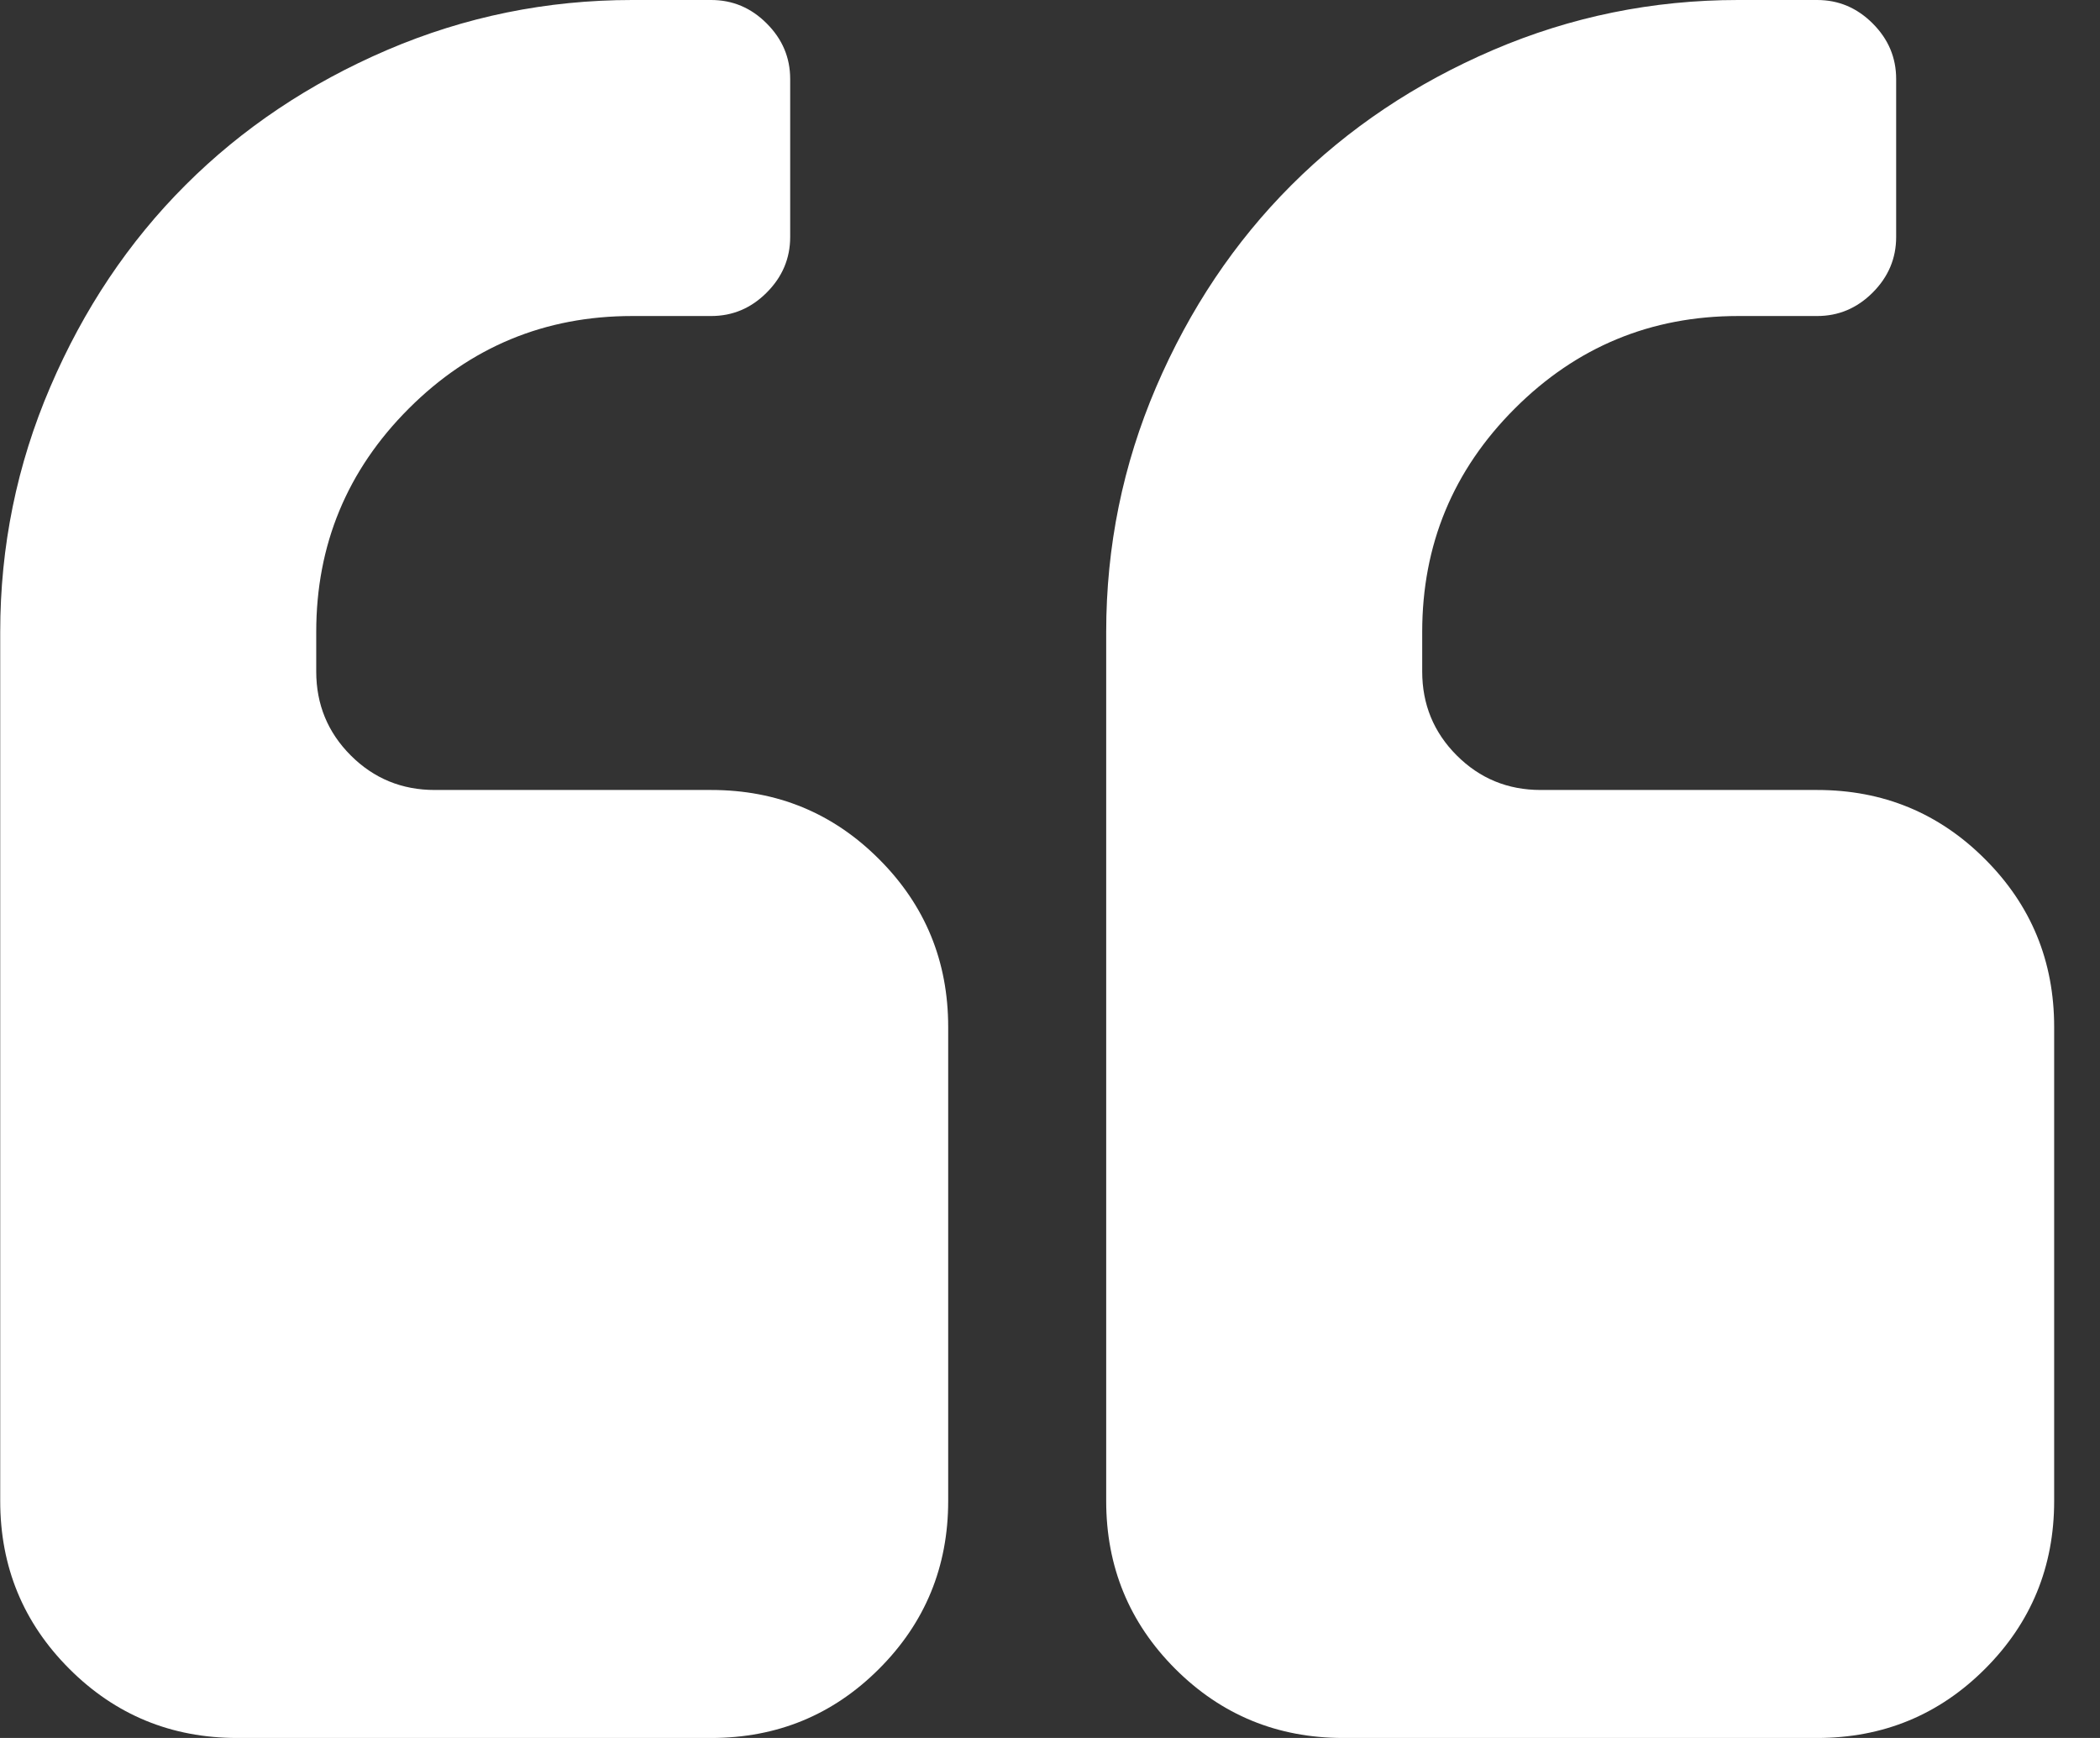 <svg width="29" height="24" viewBox="0 0 29 24" fill="none" xmlns="http://www.w3.org/2000/svg">
<rect x="0" y="0" width="29" height="24" fill="#333333" stroke="none"/>
<g clip-path="url(#clip0_2_115)">
<path d="M13.094 14.182V20.727C13.094 21.636 12.776 22.409 12.139 23.046C11.503 23.682 10.73 24 9.821 24H3.276C2.367 24 1.594 23.682 0.958 23.046C0.321 22.409 0.003 21.636 0.003 20.727V8.727C0.003 7.545 0.233 6.418 0.694 5.344C1.154 4.27 1.776 3.341 2.56 2.557C3.344 1.773 4.273 1.151 5.347 0.69C6.421 0.23 7.549 0 8.73 0H9.821C10.117 0 10.373 0.108 10.588 0.324C10.804 0.54 10.912 0.795 10.912 1.091V3.273C10.912 3.568 10.804 3.824 10.588 4.04C10.373 4.256 10.117 4.364 9.821 4.364H8.73C7.526 4.364 6.497 4.79 5.645 5.642C4.793 6.494 4.367 7.523 4.367 8.727V9.273C4.367 9.727 4.526 10.114 4.844 10.432C5.162 10.75 5.549 10.909 6.003 10.909H9.821C10.73 10.909 11.503 11.227 12.139 11.864C12.776 12.5 13.094 13.273 13.094 14.182ZM28.367 14.182V20.727C28.367 21.636 28.049 22.409 27.412 23.046C26.776 23.682 26.003 24 25.094 24H18.549C17.64 24 16.867 23.682 16.23 23.046C15.594 22.409 15.276 21.636 15.276 20.727V8.727C15.276 7.545 15.506 6.418 15.966 5.344C16.427 4.27 17.049 3.341 17.833 2.557C18.617 1.773 19.546 1.151 20.62 0.69C21.694 0.23 22.821 0 24.003 0H25.094C25.39 0 25.645 0.108 25.861 0.324C26.077 0.54 26.185 0.795 26.185 1.091V3.273C26.185 3.568 26.077 3.824 25.861 4.04C25.645 4.256 25.39 4.364 25.094 4.364H24.003C22.799 4.364 21.77 4.79 20.918 5.642C20.066 6.494 19.64 7.523 19.64 8.727V9.273C19.64 9.727 19.799 10.114 20.117 10.432C20.435 10.75 20.821 10.909 21.276 10.909H25.094C26.003 10.909 26.776 11.227 27.412 11.864C28.049 12.5 28.367 13.273 28.367 14.182Z" fill="white"/>
</g>
<defs>
<clipPath id="clip0_2_115">
<rect width="28.37" height="24" fill="white"/>
</clipPath>
</defs>
</svg>
